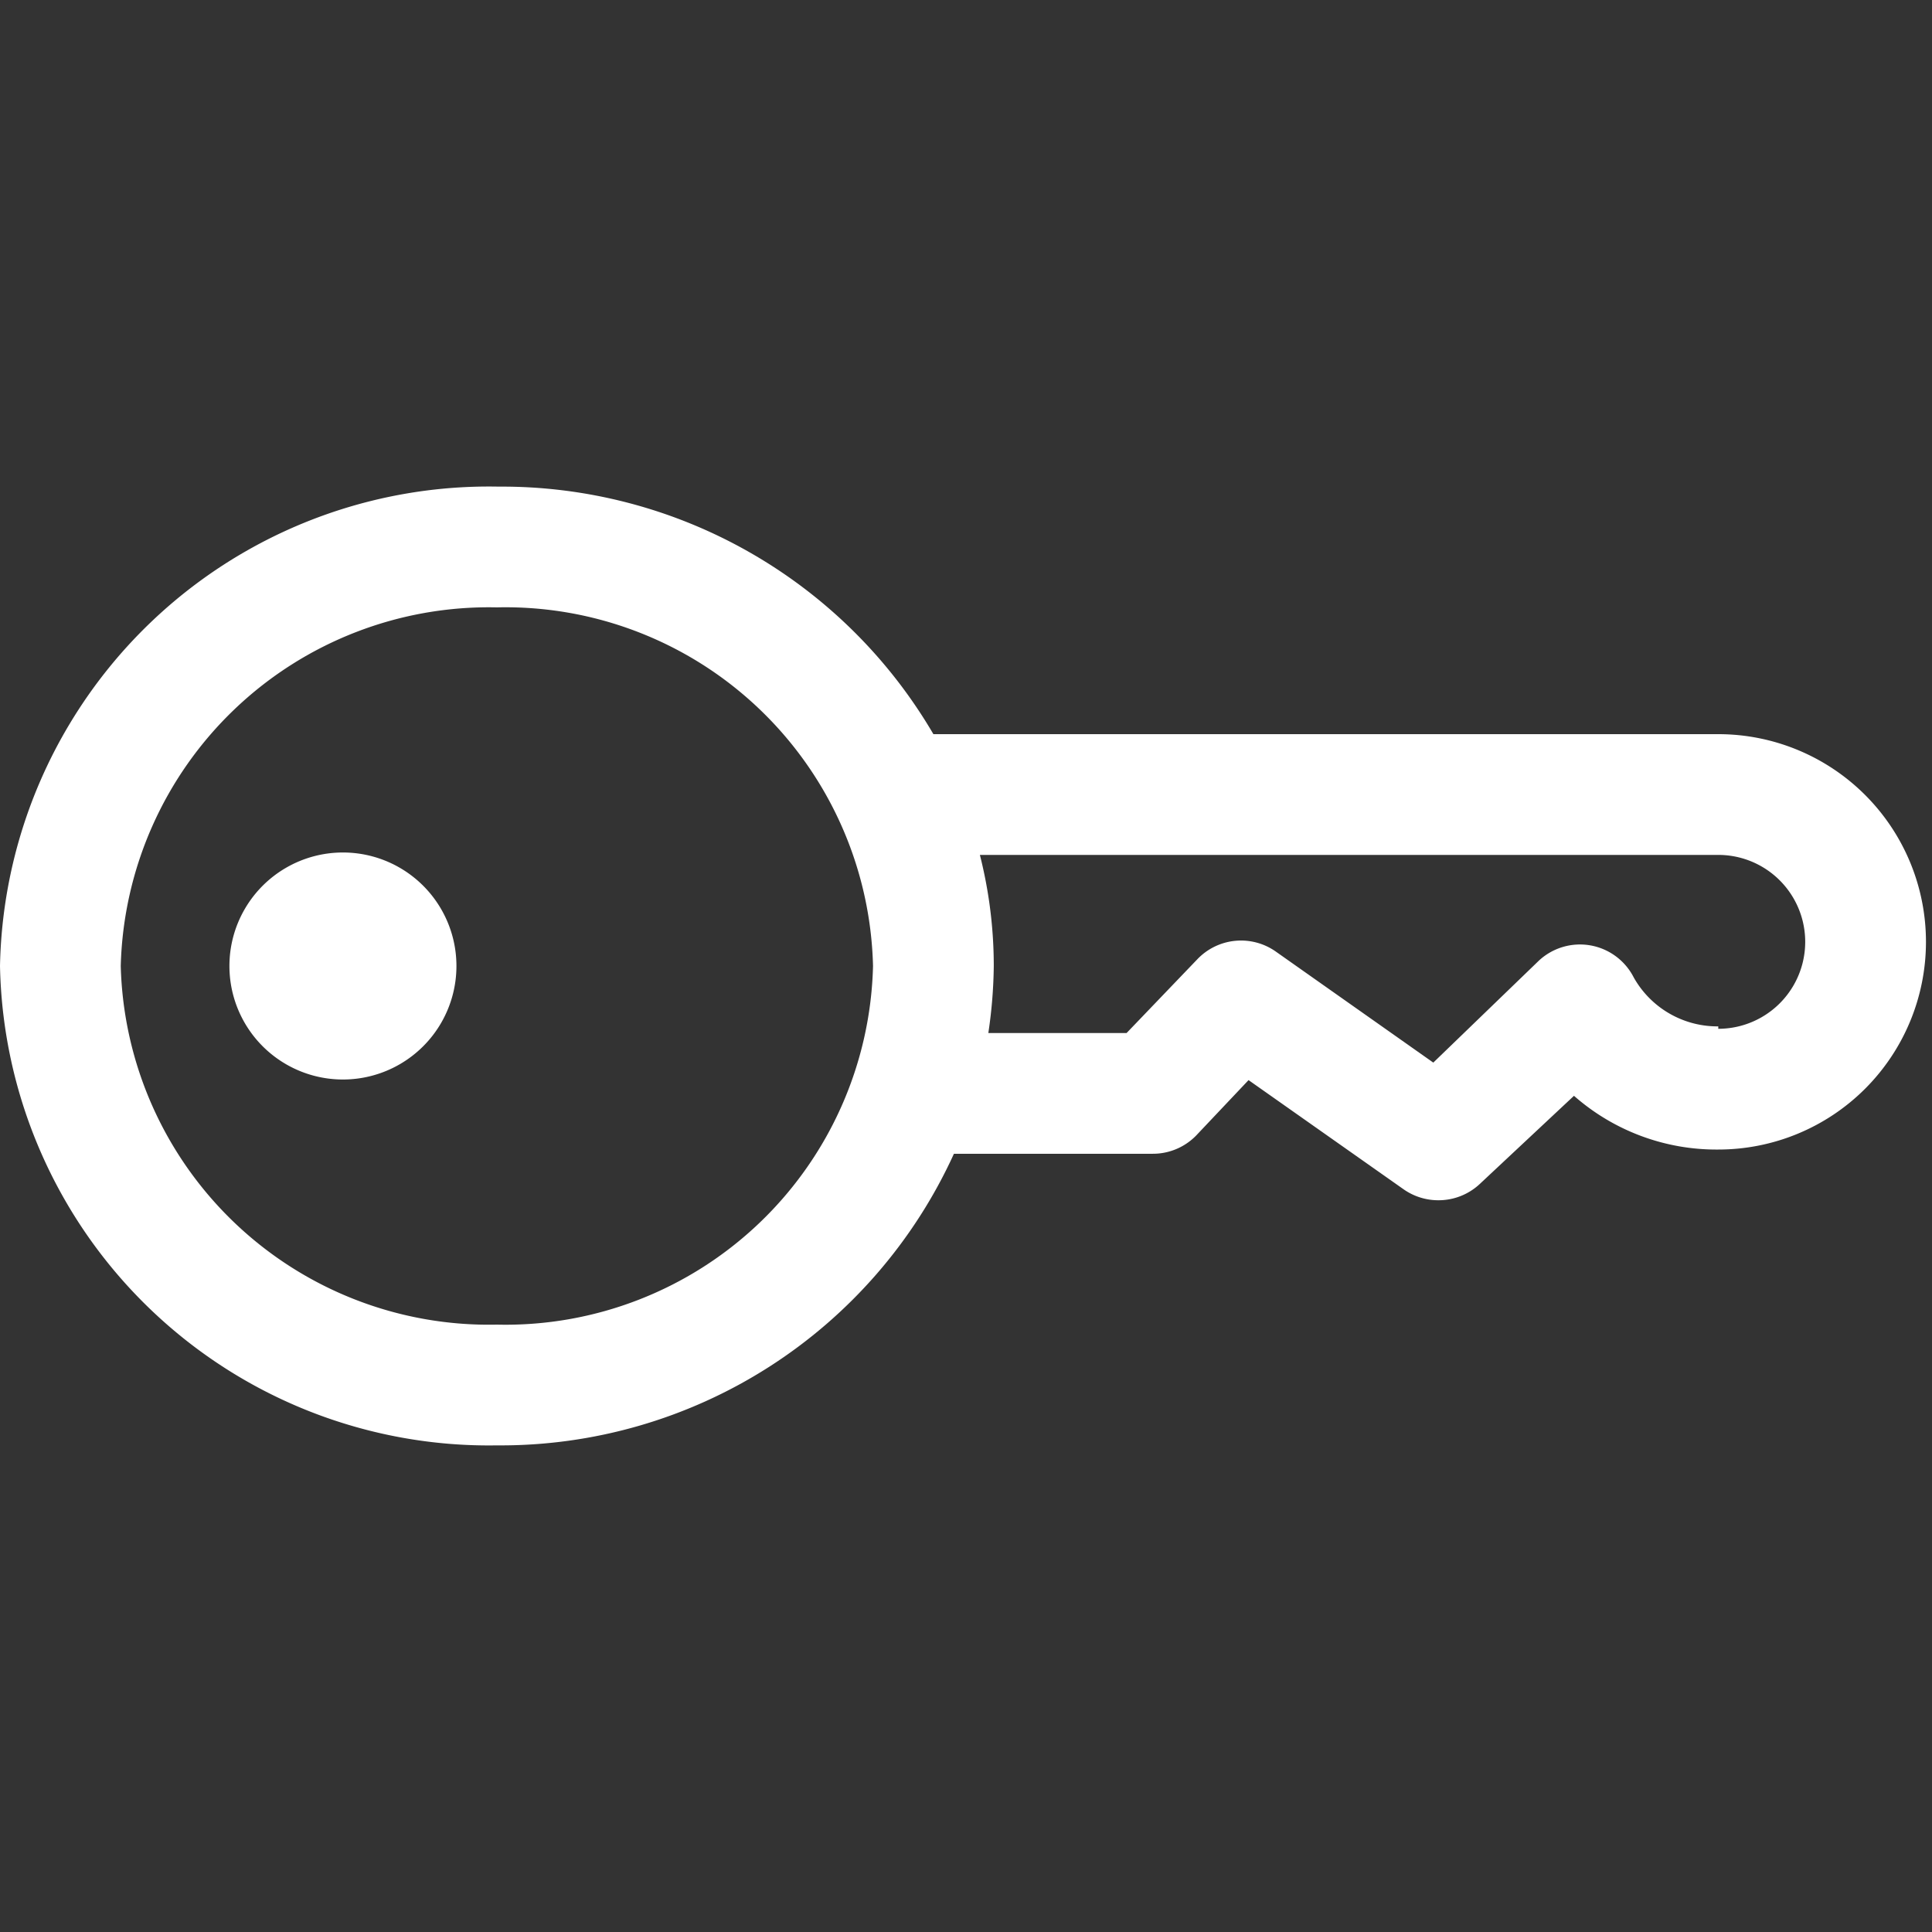 <svg viewBox="0 0 32 32" xmlns="http://www.w3.org/2000/svg"><rect x="0" y="0" width="32" height="32" fill="#333333" stroke="none"/><path fill="#fff" d="m5.68 14.12a1.88 1.88 0 1 0 0 3.76 1.88 1.88 0 1 0 0-3.76z"/><path fill="#fff" d="m28.46 12.16h-13a8.28 8.28 0 0 0 -7.2-4.1 8.1 8.1 0 0 0 -8.26 7.94 8.1 8.1 0 0 0 8.23 7.94 8.25 8.25 0 0 0 7.57-4.83h3.29a1 1 0 0 0 .72-.3l.87-.92 2.57 1.81a1 1 0 0 0 .58.18 1 1 0 0 0 .68-.27l1.56-1.46a3.57 3.57 0 0 0 2.39.89 3.44 3.44 0 1 0 0-6.88zm-20.23 9.78a6.1 6.1 0 0 1 -6.23-5.94 6.1 6.1 0 0 1 6.23-5.94 6.09 6.09 0 0 1 6.23 5.94 6.09 6.09 0 0 1 -6.23 5.94zm20.23-4.94a1.59 1.59 0 0 1 -1.4-.81 1 1 0 0 0 -.71-.53 1 1 0 0 0 -.86.25l-1.75 1.69-2.61-1.84a1 1 0 0 0 -1.3.13l-1.17 1.22h-2.29a8 8 0 0 0 .09-1.11 7.48 7.48 0 0 0 -.23-1.84h12.23a1.44 1.44 0 1 1 0 2.88z"/></svg>
